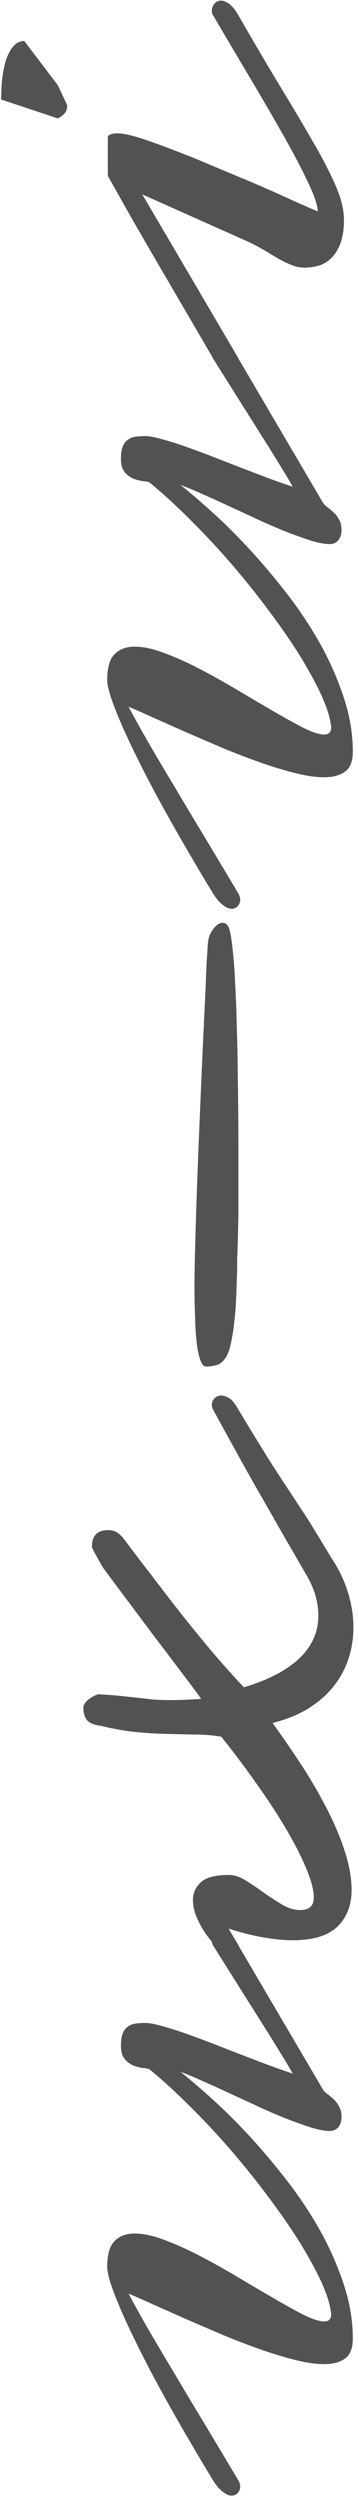 <svg width="55" height="384" viewBox="0 0 55 384" fill="none" xmlns="http://www.w3.org/2000/svg">
<path d="M50.828 355.078C50.672 353.859 50.188 352.344 49.375 350.531C48.531 348.719 47.453 346.734 46.141 344.578C44.797 342.422 43.25 340.172 41.5 337.828C39.75 335.453 37.875 333.094 35.875 330.75C33.875 328.406 31.781 326.141 29.594 323.953C27.406 321.734 25.219 319.719 23.031 317.906C22.844 317.781 22.516 317.703 22.047 317.672C21.547 317.609 21.047 317.484 20.547 317.297C20.016 317.078 19.562 316.75 19.188 316.312C18.781 315.844 18.578 315.141 18.578 314.203C18.578 313.422 18.672 312.797 18.859 312.328C19.047 311.859 19.312 311.516 19.656 311.297C19.969 311.047 20.359 310.891 20.828 310.828C21.266 310.766 21.766 310.734 22.328 310.734C22.891 310.734 23.672 310.875 24.672 311.156C25.641 311.406 26.766 311.75 28.047 312.188C29.297 312.625 30.656 313.125 32.125 313.688C33.594 314.25 35.078 314.828 36.578 315.422C38.047 315.984 39.516 316.547 40.984 317.109C42.422 317.641 43.75 318.109 44.969 318.516C44.75 318.109 44.406 317.516 43.938 316.734C43.469 315.953 42.922 315.062 42.297 314.062C41.672 313.031 41 311.953 40.281 310.828C39.562 309.672 38.844 308.531 38.125 307.406L32.734 298.828C32.609 298.609 32.547 298.375 32.547 298.125C32.547 297.781 32.688 297.469 32.969 297.188C33.219 296.906 33.547 296.766 33.953 296.766C34.391 296.766 34.844 296.938 35.312 297.281C35.75 297.594 36.188 298.109 36.625 298.828L49.609 320.953C49.766 321.203 50.016 321.453 50.359 321.703C50.672 321.922 50.984 322.188 51.297 322.5C51.609 322.781 51.875 323.141 52.094 323.578C52.344 323.984 52.469 324.516 52.469 325.172C52.469 325.797 52.312 326.312 52 326.719C51.656 327.125 51.203 327.328 50.641 327.328C49.922 327.328 48.984 327.156 47.828 326.812C46.672 326.438 45.406 325.984 44.031 325.453C42.625 324.891 41.172 324.266 39.672 323.578C38.141 322.859 36.656 322.172 35.219 321.516C33.75 320.828 32.375 320.203 31.094 319.641C29.781 319.047 28.656 318.578 27.719 318.234C29.406 319.578 31.234 321.156 33.203 322.969C35.172 324.781 37.141 326.781 39.109 328.969C41.047 331.125 42.938 333.422 44.781 335.859C46.594 338.297 48.203 340.812 49.609 343.406C50.984 346 52.094 348.625 52.938 351.281C53.781 353.938 54.203 356.578 54.203 359.203C54.203 360.703 53.797 361.734 52.984 362.297C52.203 362.859 51.141 363.141 49.797 363.141C48.578 363.141 47.141 362.938 45.484 362.531C43.828 362.125 42.062 361.594 40.188 360.938C38.312 360.281 36.391 359.547 34.422 358.734C32.453 357.891 30.562 357.078 28.75 356.297C26.938 355.484 25.25 354.734 23.688 354.047C22.125 353.328 20.812 352.75 19.75 352.312C20.531 353.781 21.5 355.531 22.656 357.562C23.812 359.562 25.125 361.781 26.594 364.219C28.031 366.656 29.609 369.297 31.328 372.141C33.016 374.953 34.781 377.906 36.625 381C36.812 381.344 36.906 381.656 36.906 381.938C36.906 382.312 36.781 382.641 36.531 382.922C36.281 383.203 35.953 383.344 35.547 383.344C35.172 383.344 34.75 383.156 34.281 382.781C33.781 382.438 33.266 381.844 32.734 381C30.328 377.031 28.125 373.266 26.125 369.703C24.125 366.141 22.422 362.922 21.016 360.047C19.578 357.141 18.469 354.672 17.688 352.641C16.875 350.578 16.469 349.094 16.469 348.188C16.469 346.312 16.844 345 17.594 344.25C18.344 343.469 19.375 343.078 20.688 343.078C22.031 343.078 23.594 343.422 25.375 344.109C27.125 344.766 28.953 345.594 30.859 346.594C32.766 347.594 34.688 348.672 36.625 349.828C38.562 350.984 40.391 352.062 42.109 353.062C43.828 354.062 45.359 354.906 46.703 355.594C48.047 356.25 49.078 356.578 49.797 356.578C50.516 356.578 50.875 356.219 50.875 355.5C50.875 355.25 50.859 355.109 50.828 355.078ZM32.734 216.516C32.609 216.297 32.547 216.062 32.547 215.812C32.547 215.406 32.688 215.062 32.969 214.781C33.219 214.5 33.562 214.359 34 214.359C34.406 214.359 34.844 214.516 35.312 214.828C35.75 215.141 36.188 215.703 36.625 216.516C38.031 218.859 39.219 220.812 40.188 222.375C41.125 223.906 41.953 225.219 42.672 226.312C43.359 227.375 43.984 228.328 44.547 229.172C45.078 229.984 45.641 230.844 46.234 231.75C46.828 232.625 47.484 233.656 48.203 234.844C48.922 236 49.812 237.469 50.875 239.25C52.031 240.969 52.891 242.75 53.453 244.594C54.016 246.406 54.297 248.203 54.297 249.984C54.297 251.641 54.047 253.234 53.547 254.766C53.047 256.297 52.281 257.719 51.25 259.031C50.219 260.312 48.938 261.438 47.406 262.406C45.844 263.375 44 264.125 41.875 264.656C43.562 267 45.156 269.328 46.656 271.641C48.125 273.953 49.406 276.203 50.5 278.391C51.594 280.578 52.453 282.688 53.078 284.719C53.703 286.719 54.016 288.594 54.016 290.344C54.016 292.625 53.297 294.484 51.859 295.922C50.391 297.328 48.094 298.031 44.969 298.031C43.656 298.031 42.188 297.891 40.562 297.609C38.906 297.328 37.094 296.875 35.125 296.25L36.625 298.781C36.75 299 36.812 299.188 36.812 299.344C36.812 299.625 36.688 299.844 36.438 300C36.156 300.188 35.844 300.281 35.5 300.281C35.031 300.281 34.469 300 33.812 299.438C33.125 298.906 32.484 298.234 31.891 297.422C31.266 296.578 30.734 295.672 30.297 294.703C29.859 293.703 29.641 292.75 29.641 291.844C29.641 290.781 30.047 289.875 30.859 289.125C31.672 288.375 33.094 288 35.125 288C35.969 288 36.844 288.281 37.75 288.844C38.656 289.406 39.578 290.031 40.516 290.719C41.453 291.375 42.391 291.984 43.328 292.547C44.266 293.109 45.203 293.391 46.141 293.391C47.516 293.391 48.203 292.75 48.203 291.469C48.203 290.312 47.812 288.812 47.031 286.969C46.25 285.094 45.203 283.047 43.891 280.828C42.578 278.609 41.062 276.297 39.344 273.891C37.625 271.453 35.844 269.078 34 266.766C32.688 266.547 31.359 266.438 30.016 266.438C28.672 266.406 27.266 266.375 25.797 266.344C24.297 266.312 22.703 266.219 21.016 266.062C19.328 265.906 17.469 265.578 15.438 265.078C14.562 264.984 13.906 264.734 13.469 264.328C13.031 263.891 12.812 263.203 12.812 262.266C12.812 262.047 12.906 261.812 13.094 261.562C13.281 261.312 13.516 261.094 13.797 260.906C14.047 260.719 14.312 260.562 14.594 260.438C14.844 260.312 15.031 260.25 15.156 260.25C16.375 260.312 17.438 260.391 18.344 260.484C19.25 260.578 20.125 260.672 20.969 260.766C21.781 260.859 22.609 260.953 23.453 261.047C24.297 261.109 25.25 261.141 26.312 261.141C26.938 261.141 27.641 261.125 28.422 261.094C29.172 261.062 30 261.016 30.906 260.953C29.938 259.609 28.844 258.141 27.625 256.547C26.406 254.922 25.141 253.25 23.828 251.531C22.516 249.781 21.188 248 19.844 246.188C18.469 244.375 17.141 242.594 15.859 240.844C15.797 240.75 15.672 240.547 15.484 240.234C15.297 239.891 15.109 239.547 14.922 239.203C14.703 238.828 14.516 238.484 14.359 238.172C14.203 237.859 14.125 237.656 14.125 237.562C14.125 235.875 14.953 235.031 16.609 235.031C17.203 235.031 17.688 235.172 18.062 235.453C18.438 235.703 18.797 236.062 19.141 236.531C20.422 238.25 21.812 240.078 23.312 242.016C24.781 243.953 26.297 245.922 27.859 247.922C29.422 249.891 31.016 251.844 32.641 253.781C34.266 255.688 35.875 257.484 37.469 259.172C41.156 258.078 43.984 256.609 45.953 254.766C47.922 252.891 48.906 250.688 48.906 248.156C48.906 247.094 48.734 245.984 48.391 244.828C48.016 243.672 47.438 242.469 46.656 241.219C45.625 239.406 44.75 237.891 44.031 236.672C43.312 235.422 42.672 234.297 42.109 233.297C41.516 232.266 40.953 231.281 40.422 230.344C39.859 229.375 39.234 228.281 38.547 227.062C37.859 225.844 37.062 224.406 36.156 222.75C35.219 221.062 34.078 218.984 32.734 216.516ZM34.609 208.641C34.234 209.172 33.797 209.516 33.297 209.672C32.797 209.828 32.25 209.906 31.656 209.906C31.281 209.906 30.984 209.562 30.766 208.875C30.516 208.156 30.328 207.234 30.203 206.109C30.078 204.953 30 203.656 29.969 202.219C29.906 200.75 29.875 199.266 29.875 197.766C29.875 196.203 29.906 194.25 29.969 191.906C30.031 189.531 30.109 186.953 30.203 184.172C30.297 181.391 30.406 178.484 30.531 175.453C30.656 172.422 30.781 169.438 30.906 166.5C31.031 163.562 31.156 160.781 31.281 158.156C31.406 155.5 31.516 153.172 31.609 151.172C31.672 149.172 31.75 147.578 31.844 146.391C31.906 145.203 31.953 144.609 31.984 144.609C32.047 143.922 32.312 143.281 32.781 142.688C33.25 142.062 33.719 141.75 34.188 141.75C34.562 141.75 34.859 141.938 35.078 142.312C35.266 142.688 35.438 143.453 35.594 144.609C35.75 145.766 35.891 147.203 36.016 148.922C36.109 150.609 36.203 152.531 36.297 154.688C36.359 156.844 36.422 159.109 36.484 161.484C36.516 163.828 36.547 166.25 36.578 168.75C36.609 171.219 36.625 173.641 36.625 176.016C36.625 177.984 36.625 179.891 36.625 181.734C36.625 183.547 36.625 185.219 36.625 186.75C36.594 188.25 36.562 189.578 36.531 190.734C36.5 191.859 36.469 192.75 36.438 193.406C36.438 193.75 36.438 194.312 36.438 195.094C36.406 195.844 36.375 196.719 36.344 197.719C36.312 198.719 36.266 199.781 36.203 200.906C36.109 202.031 36 203.109 35.875 204.141C35.719 205.141 35.547 206.047 35.359 206.859C35.141 207.672 34.891 208.266 34.609 208.641ZM50.828 111.328C50.672 110.109 50.188 108.594 49.375 106.781C48.531 104.969 47.453 102.984 46.141 100.828C44.797 98.672 43.25 96.422 41.5 94.078C39.75 91.703 37.875 89.344 35.875 87C33.875 84.656 31.781 82.391 29.594 80.203C27.406 77.984 25.219 75.969 23.031 74.156C22.844 74.031 22.516 73.953 22.047 73.922C21.547 73.859 21.047 73.734 20.547 73.547C20.016 73.328 19.562 73 19.188 72.562C18.781 72.094 18.578 71.391 18.578 70.453C18.578 69.672 18.672 69.047 18.859 68.578C19.047 68.109 19.312 67.766 19.656 67.547C19.969 67.297 20.359 67.141 20.828 67.078C21.266 67.016 21.766 66.984 22.328 66.984C22.891 66.984 23.672 67.125 24.672 67.406C25.641 67.656 26.766 68 28.047 68.438C29.297 68.875 30.656 69.375 32.125 69.938C33.594 70.5 35.078 71.078 36.578 71.672C38.047 72.234 39.516 72.797 40.984 73.359C42.422 73.891 43.75 74.359 44.969 74.766C44.75 74.359 44.406 73.766 43.938 72.984C43.469 72.203 42.922 71.312 42.297 70.312C41.672 69.281 41 68.203 40.281 67.078C39.562 65.922 38.844 64.781 38.125 63.656L32.734 55.078C32.609 54.859 32.547 54.625 32.547 54.375C32.547 54.031 32.688 53.719 32.969 53.438C33.219 53.156 33.547 53.016 33.953 53.016C34.391 53.016 34.844 53.188 35.312 53.531C35.75 53.844 36.188 54.359 36.625 55.078L49.609 77.203C49.766 77.453 50.016 77.703 50.359 77.953C50.672 78.172 50.984 78.438 51.297 78.75C51.609 79.031 51.875 79.391 52.094 79.828C52.344 80.234 52.469 80.766 52.469 81.422C52.469 82.047 52.312 82.562 52 82.969C51.656 83.375 51.203 83.578 50.641 83.578C49.922 83.578 48.984 83.406 47.828 83.062C46.672 82.688 45.406 82.234 44.031 81.703C42.625 81.141 41.172 80.516 39.672 79.828C38.141 79.109 36.656 78.422 35.219 77.766C33.75 77.078 32.375 76.453 31.094 75.891C29.781 75.297 28.656 74.828 27.719 74.484C29.406 75.828 31.234 77.406 33.203 79.219C35.172 81.031 37.141 83.031 39.109 85.219C41.047 87.375 42.938 89.672 44.781 92.109C46.594 94.547 48.203 97.062 49.609 99.656C50.984 102.25 52.094 104.875 52.938 107.531C53.781 110.188 54.203 112.828 54.203 115.453C54.203 116.953 53.797 117.984 52.984 118.547C52.203 119.109 51.141 119.391 49.797 119.391C48.578 119.391 47.141 119.188 45.484 118.781C43.828 118.375 42.062 117.844 40.188 117.188C38.312 116.531 36.391 115.797 34.422 114.984C32.453 114.141 30.562 113.328 28.75 112.547C26.938 111.734 25.25 110.984 23.688 110.297C22.125 109.578 20.812 109 19.75 108.562C20.531 110.031 21.5 111.781 22.656 113.812C23.812 115.812 25.125 118.031 26.594 120.469C28.031 122.906 29.609 125.547 31.328 128.391C33.016 131.203 34.781 134.156 36.625 137.25C36.812 137.594 36.906 137.906 36.906 138.188C36.906 138.562 36.781 138.891 36.531 139.172C36.281 139.453 35.953 139.594 35.547 139.594C35.172 139.594 34.75 139.406 34.281 139.031C33.781 138.688 33.266 138.094 32.734 137.25C30.328 133.281 28.125 129.516 26.125 125.953C24.125 122.391 22.422 119.172 21.016 116.297C19.578 113.391 18.469 110.922 17.688 108.891C16.875 106.828 16.469 105.344 16.469 104.438C16.469 102.562 16.844 101.25 17.594 100.5C18.344 99.719 19.375 99.328 20.688 99.328C22.031 99.328 23.594 99.672 25.375 100.359C27.125 101.016 28.953 101.844 30.859 102.844C32.766 103.844 34.688 104.922 36.625 106.078C38.562 107.234 40.391 108.312 42.109 109.312C43.828 110.312 45.359 111.156 46.703 111.844C48.047 112.5 49.078 112.828 49.797 112.828C50.516 112.828 50.875 112.469 50.875 111.75C50.875 111.5 50.859 111.359 50.828 111.328ZM36.625 2.344C39.406 7.188 41.828 11.297 43.891 14.672C45.922 18.047 47.609 20.922 48.953 23.297C50.266 25.672 51.25 27.688 51.906 29.344C52.531 30.969 52.844 32.453 52.844 33.797C52.844 35.109 52.688 36.234 52.375 37.172C52.062 38.078 51.641 38.828 51.109 39.422C50.578 40.016 49.938 40.453 49.188 40.734C48.438 40.984 47.625 41.109 46.75 41.109C46.094 41.109 45.422 40.969 44.734 40.688C44.047 40.406 43.344 40.062 42.625 39.656C41.906 39.219 41.156 38.766 40.375 38.297C39.562 37.828 38.703 37.391 37.797 36.984L21.859 29.859L36.625 55.031C36.781 55.438 36.859 55.719 36.859 55.875C36.859 56.25 36.734 56.578 36.484 56.859C36.234 57.172 35.906 57.328 35.5 57.328C35.125 57.328 34.703 57.156 34.234 56.812C33.766 56.5 33.266 55.906 32.734 55.031L25.656 42.891C24.719 41.297 23.781 39.688 22.844 38.062C21.906 36.438 21.031 34.922 20.219 33.516C19.406 32.078 18.688 30.797 18.062 29.672C17.406 28.516 16.906 27.625 16.562 27V20.953C16.656 20.828 16.812 20.719 17.031 20.625C17.25 20.531 17.578 20.484 18.016 20.484C18.828 20.484 19.984 20.719 21.484 21.188C22.953 21.656 24.609 22.25 26.453 22.969C28.297 23.656 30.234 24.438 32.266 25.312C34.266 26.156 36.172 26.953 37.984 27.703C39.766 28.453 41.547 29.234 43.328 30.047C45.109 30.859 46.938 31.672 48.812 32.484C48.812 31.641 48.391 30.312 47.547 28.5C46.703 26.656 45.562 24.438 44.125 21.844C42.656 19.219 40.953 16.266 39.016 12.984C37.047 9.672 34.953 6.125 32.734 2.344C32.609 2.219 32.547 1.984 32.547 1.641C32.547 1.266 32.672 0.922 32.922 0.609C33.172 0.266 33.516 0.094 33.953 0.094C34.328 0.094 34.75 0.266 35.219 0.609C35.656 0.922 36.125 1.5 36.625 2.344ZM0.156 15.281C0.156 15.094 0.172 14.75 0.203 14.25C0.203 13.719 0.234 13.125 0.297 12.469C0.359 11.812 0.469 11.125 0.625 10.406C0.75 9.688 0.953 9.031 1.234 8.438C1.484 7.844 1.812 7.344 2.219 6.938C2.625 6.531 3.125 6.312 3.719 6.281L8.875 13.078L10.328 16.172C10.328 16.734 10.172 17.172 9.859 17.484C9.547 17.797 9.219 18.031 8.875 18.188L0.156 15.281Z" fill="#525252"/>
</svg>
